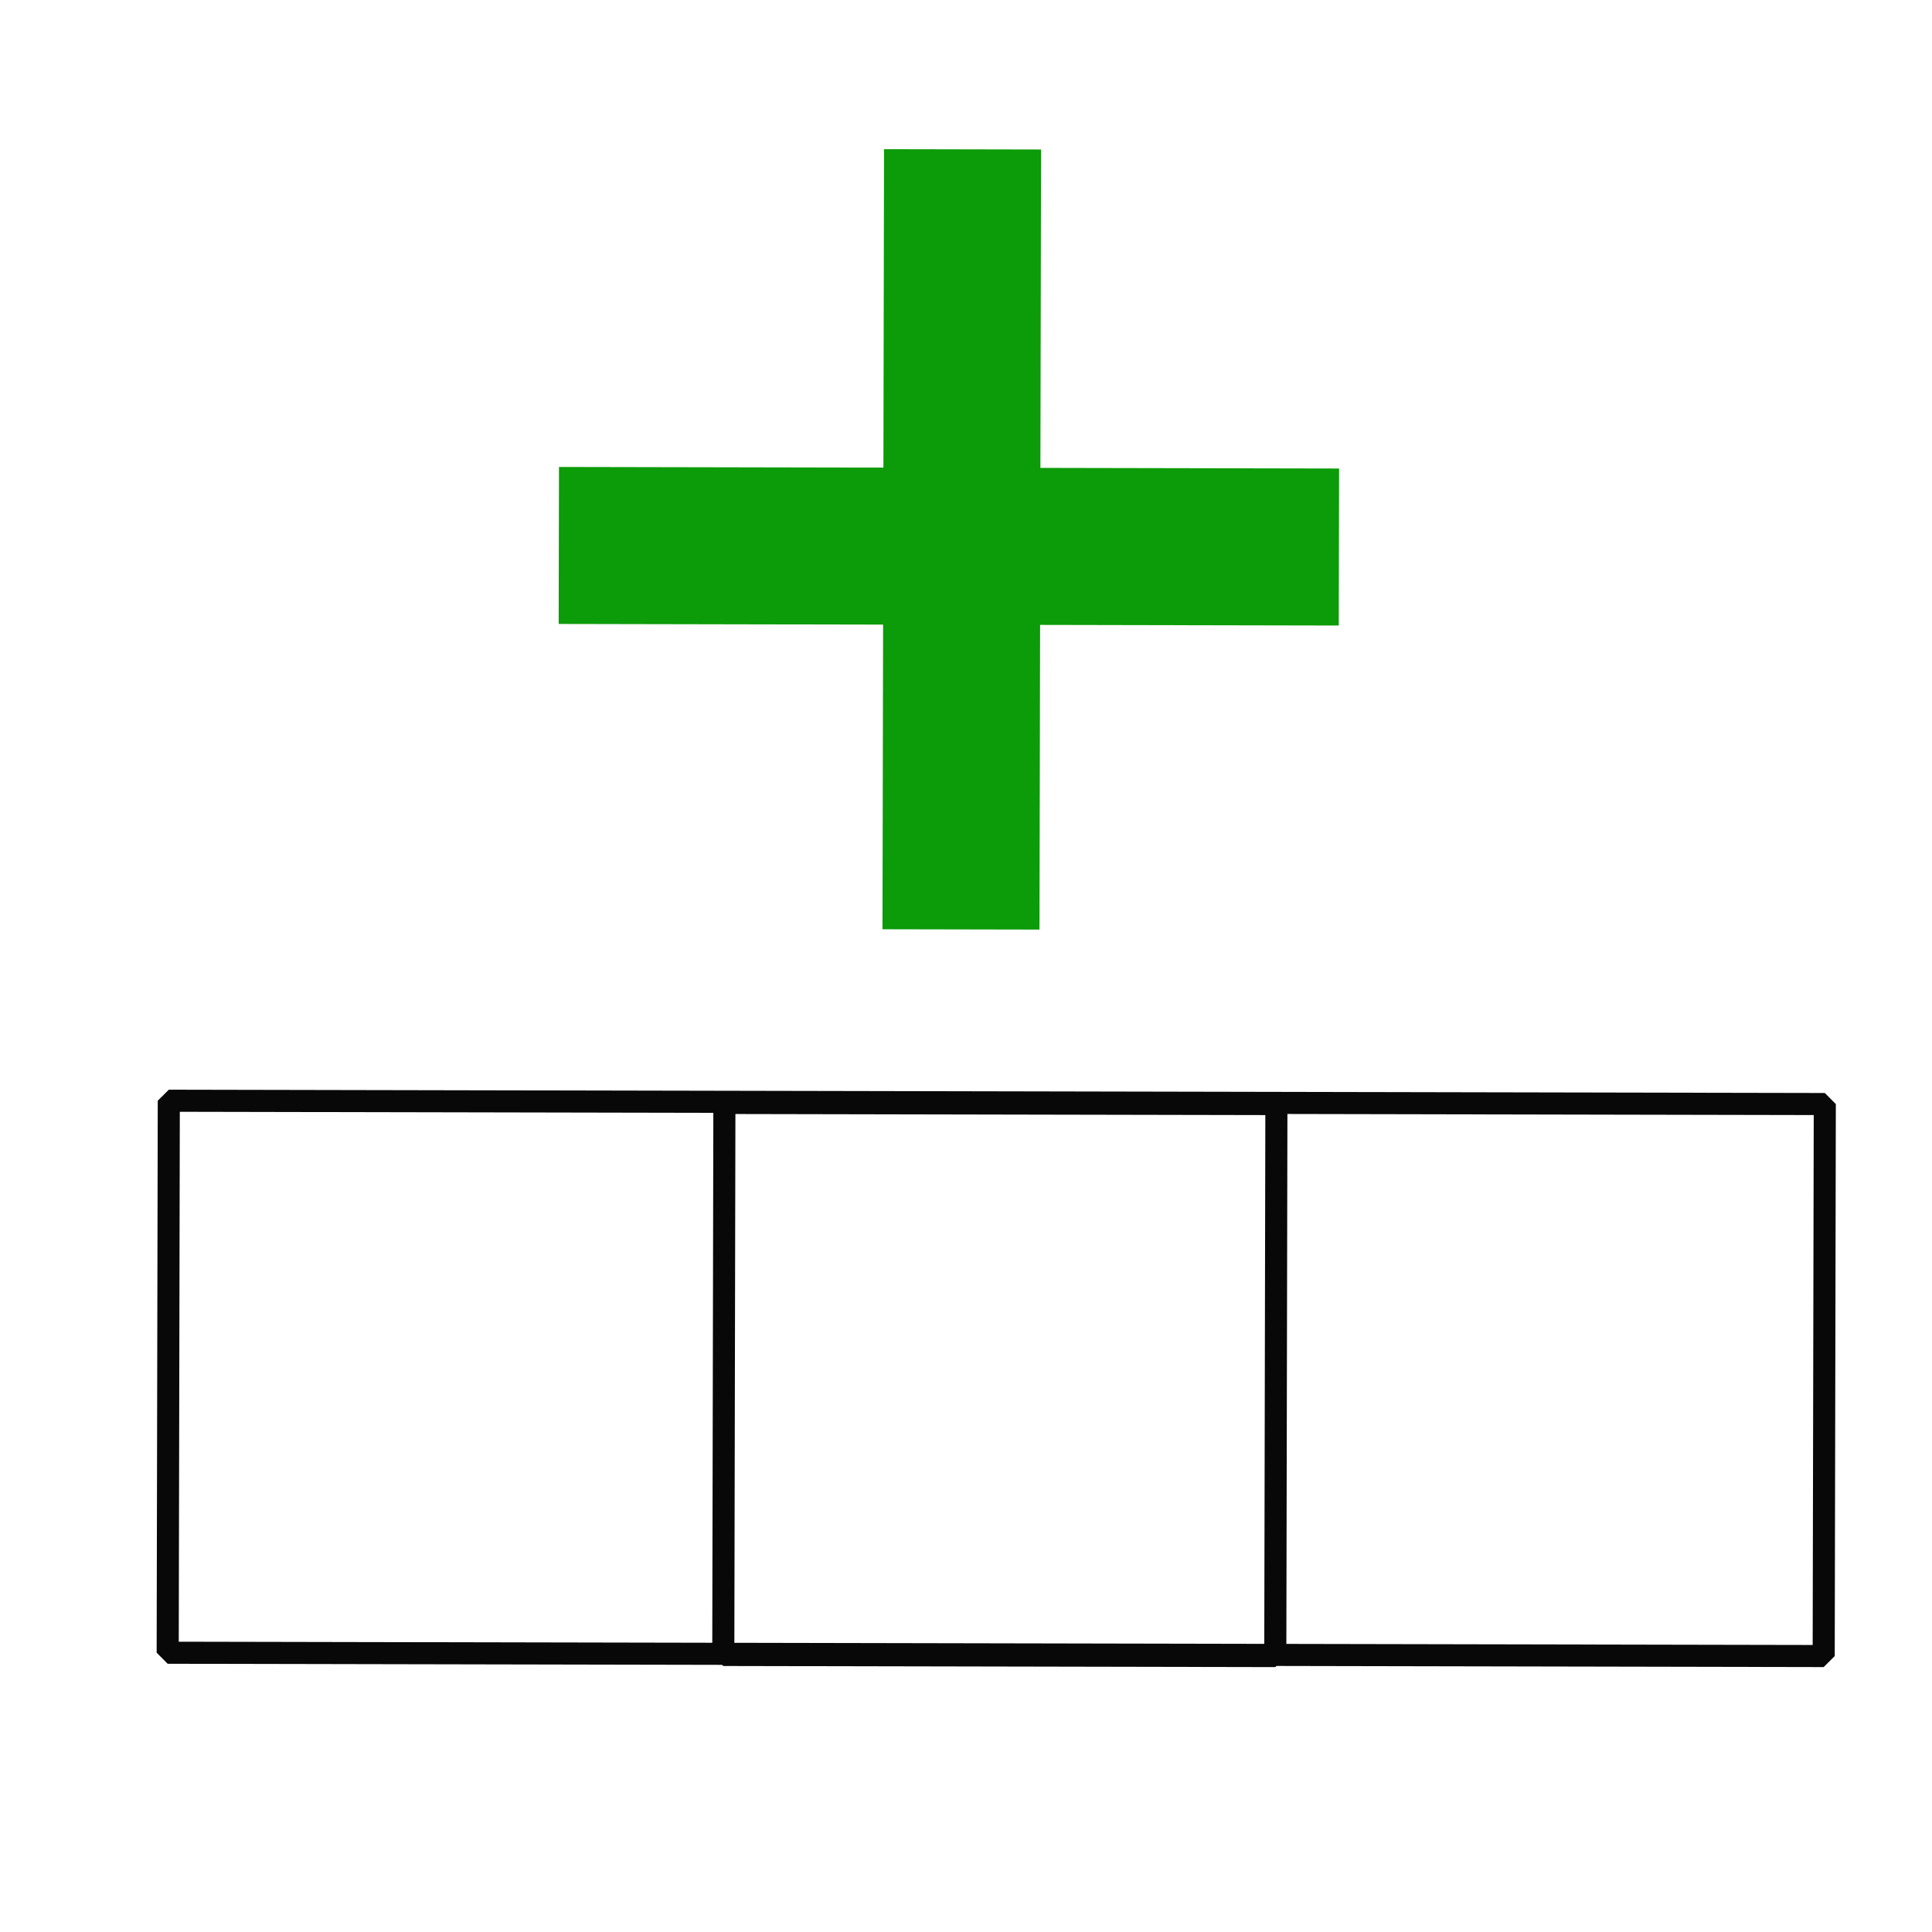 <?xml version="1.0" encoding="utf-8"?>
<svg viewBox="0 0 350 350" xmlns="http://www.w3.org/2000/svg">
  <rect x="200" y="20.685" width="100" height="300" style="stroke-width: 4px; paint-order: fill; stroke: rgb(7, 8, 7); stroke-miterlimit: 1; fill: none;" transform="matrix(-0.002, 1, -1, -0.002, 351.664, 0.049)"/>
  <rect x="200.203" y="120.032" width="100" height="100" style="stroke-width: 4px; paint-order: fill; stroke: rgb(7, 8, 7); stroke-miterlimit: 1; fill: none;" transform="matrix(-0.002, 1, -1, -0.002, 351.664, 0.049)"/>
  <rect x="27.359" y="163.013" width="141.321" height="28.444" style="fill: rgb(12, 155, 9);" transform="matrix(-0.002, 1, -1, -0.002, 351.664, 0.049)"/>
  <rect x="158.679" y="216.367" width="141.321" height="28.444" style="fill: rgb(12, 155, 9);" transform="matrix(-1, -0.002, 0.002, -1, 400.776, 330.004)"/>
</svg>